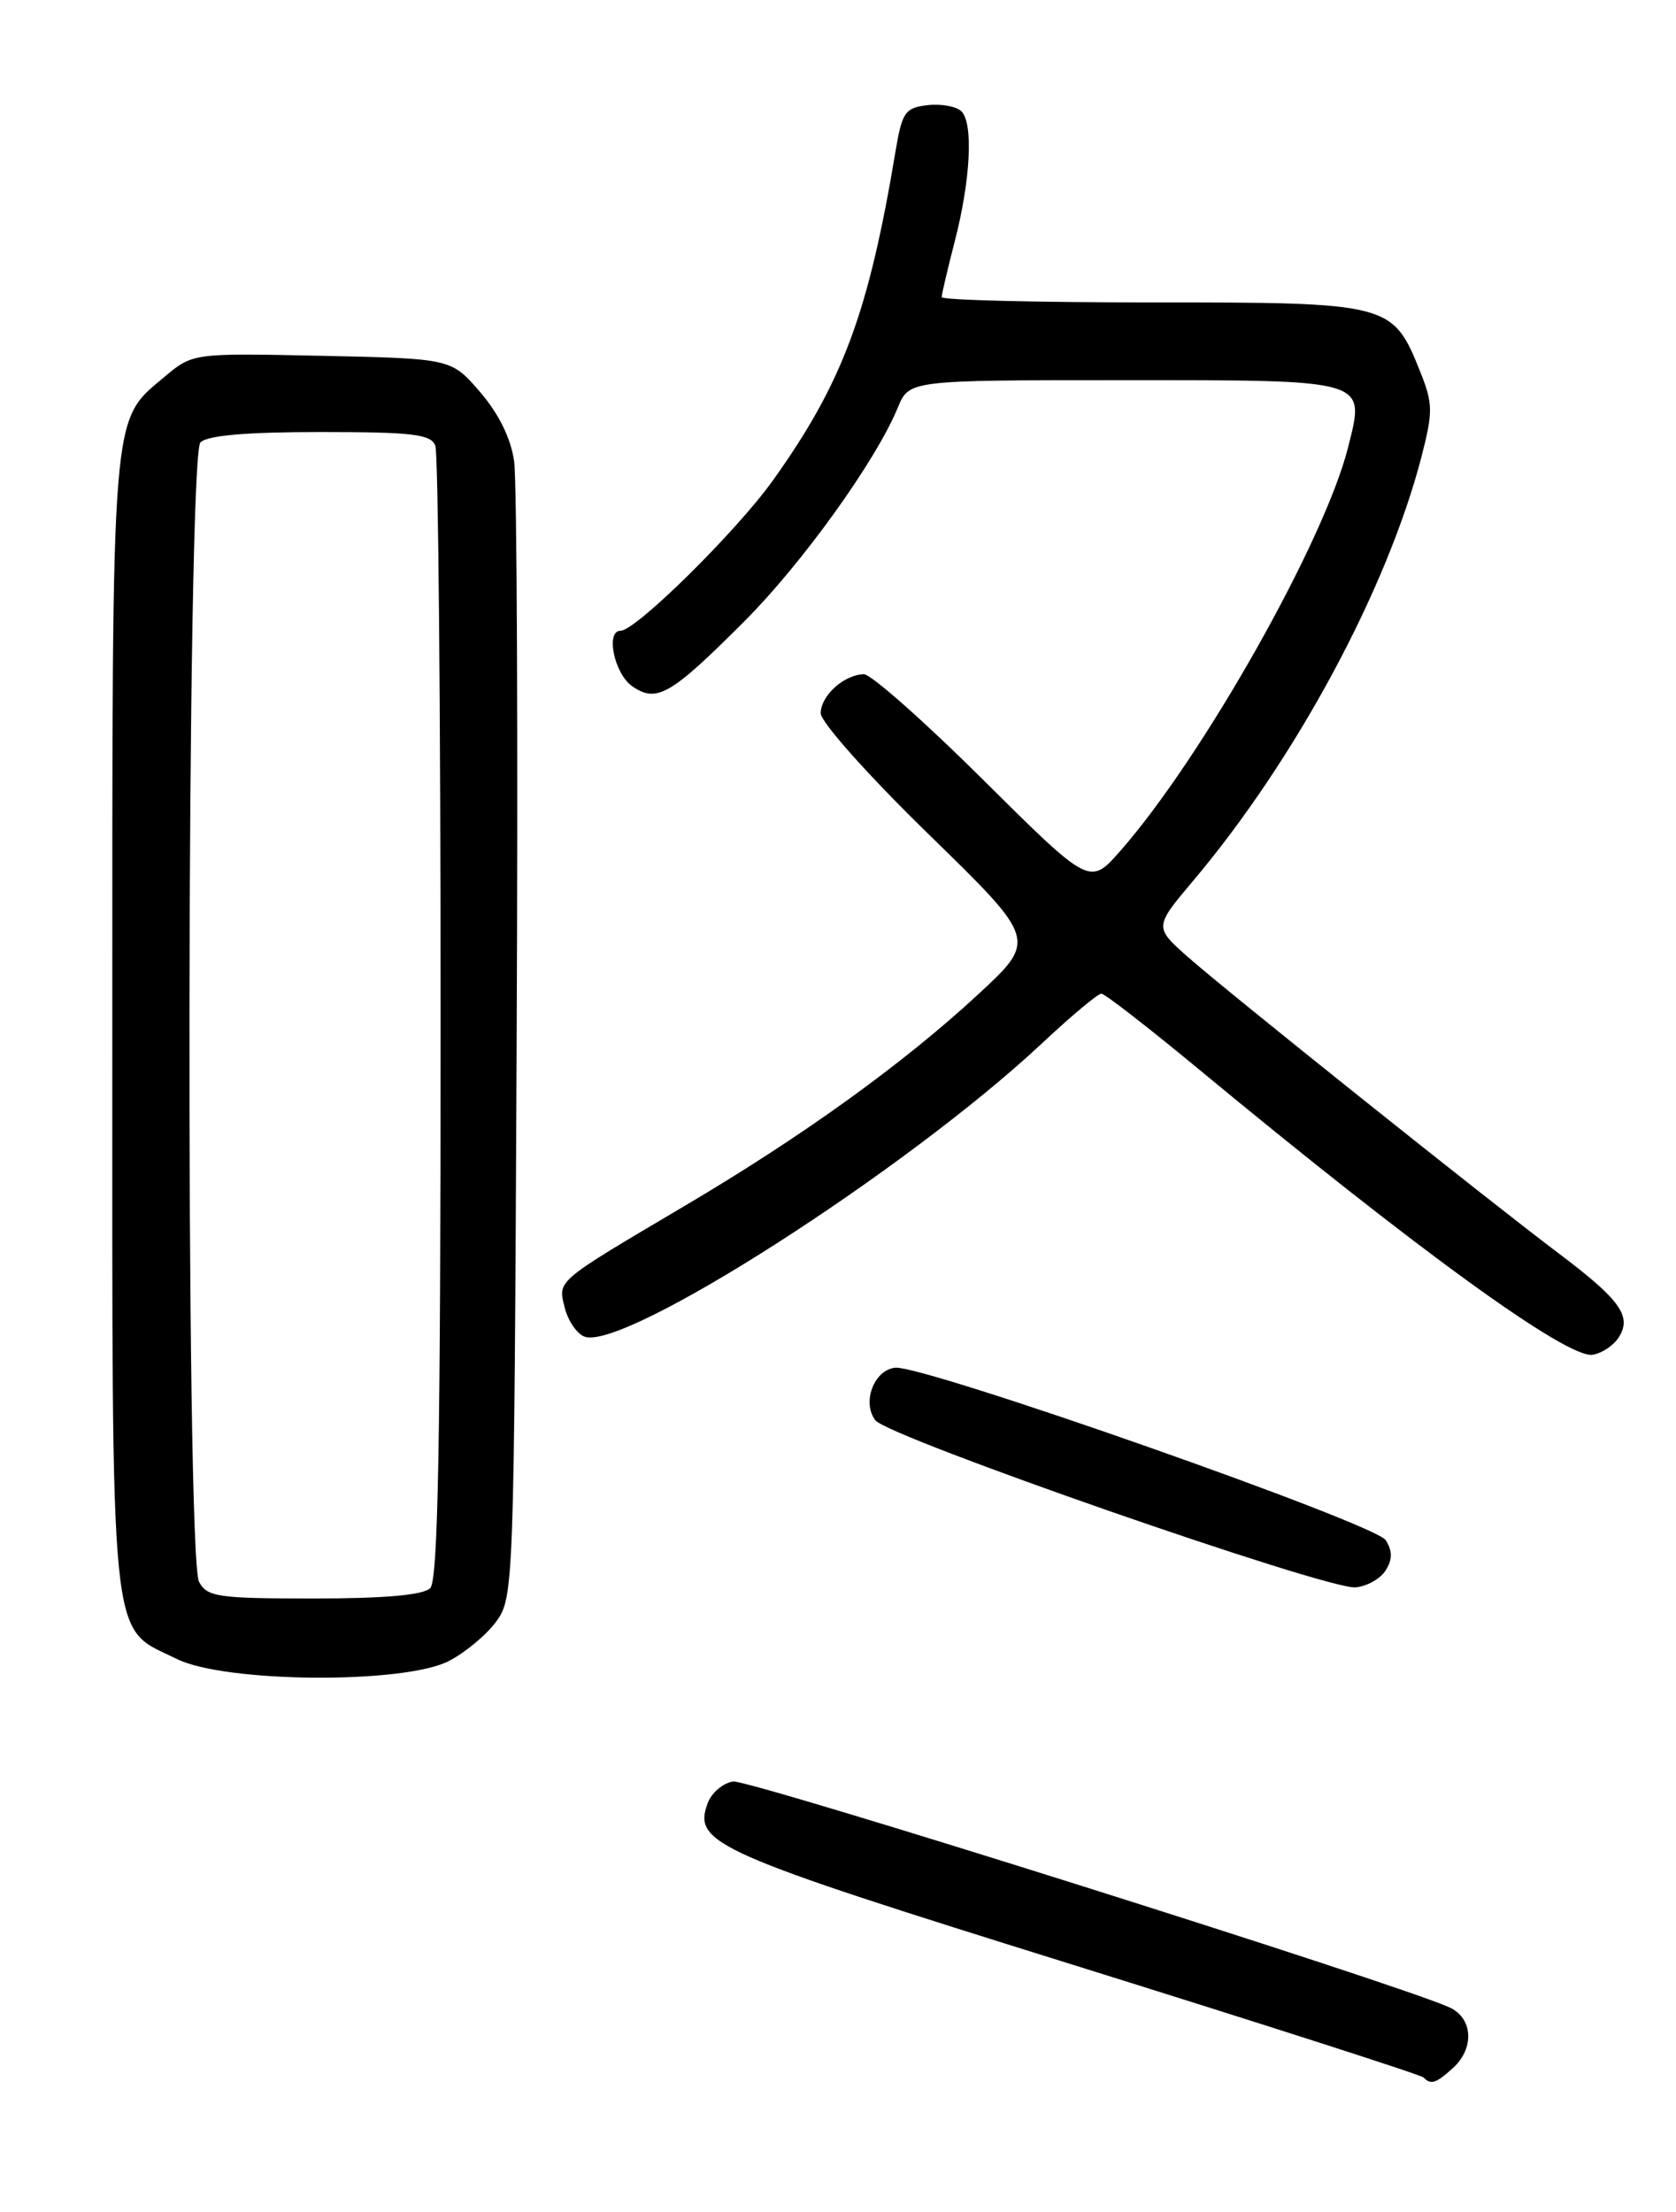 <?xml version="1.0" encoding="UTF-8" standalone="no"?>
<!DOCTYPE svg PUBLIC "-//W3C//DTD SVG 1.1//EN" "http://www.w3.org/Graphics/SVG/1.1/DTD/svg11.dtd" >
<svg xmlns="http://www.w3.org/2000/svg" xmlns:xlink="http://www.w3.org/1999/xlink" version="1.1" viewBox="0 0 194 256">
 <g >
 <path fill="currentColor"
d=" M 168.17 239.35 C 170.71 237.05 170.50 233.54 167.75 232.31 C 161.38 229.45 86.69 205.91 84.86 206.18 C 83.68 206.36 82.35 207.49 81.91 208.70 C 80.20 213.36 82.60 214.42 124.35 227.44 C 146.27 234.28 164.46 240.12 164.77 240.43 C 165.64 241.31 166.20 241.13 168.17 239.35 Z  M 51.93 192.25 C 53.81 191.29 56.29 189.23 57.43 187.68 C 59.46 184.90 59.51 183.77 59.80 121.18 C 59.97 86.15 59.84 55.64 59.51 53.37 C 59.13 50.71 57.71 47.85 55.57 45.37 C 52.23 41.50 52.23 41.50 37.28 41.18 C 22.32 40.86 22.32 40.86 19.02 43.63 C 12.82 48.85 13.00 46.62 13.00 118.56 C 13.00 192.28 12.57 188.10 20.47 192.00 C 26.04 194.76 46.69 194.92 51.93 192.25 Z  M 160.39 181.75 C 161.19 180.49 161.19 179.51 160.40 178.25 C 159.20 176.33 106.87 157.94 103.61 158.29 C 101.16 158.56 99.75 162.30 101.32 164.37 C 102.79 166.32 153.61 184.01 156.90 183.71 C 158.22 183.60 159.79 182.71 160.39 181.75 Z  M 187.39 154.75 C 188.91 152.33 187.55 150.43 180.41 145.05 C 171.98 138.70 142.24 114.93 137.54 110.79 C 133.59 107.30 133.59 107.30 138.14 101.90 C 149.99 87.84 160.56 68.20 164.54 52.86 C 165.88 47.66 165.87 46.71 164.40 43.04 C 161.21 35.07 160.95 35.00 133.37 35.00 C 119.96 35.00 109.00 34.73 109.00 34.39 C 109.00 34.06 109.68 31.18 110.50 27.99 C 112.34 20.89 112.69 14.29 111.29 12.89 C 110.71 12.31 108.95 11.99 107.37 12.17 C 104.77 12.47 104.42 12.97 103.66 17.50 C 100.53 36.26 97.54 44.29 89.48 55.58 C 85.27 61.48 73.60 73.00 71.83 73.00 C 70.07 73.00 71.10 77.95 73.15 79.40 C 76.01 81.39 77.58 80.49 86.14 71.93 C 92.86 65.20 101.36 53.38 103.93 47.16 C 105.24 44.00 105.24 44.00 130.00 44.00 C 158.55 44.00 158.03 43.85 156.05 51.75 C 153.32 62.63 139.18 87.68 129.66 98.50 C 126.14 102.50 126.14 102.50 113.80 90.25 C 107.02 83.51 100.80 78.01 99.99 78.03 C 97.69 78.08 95.00 80.52 95.00 82.55 C 95.00 83.57 100.52 89.76 107.52 96.58 C 120.04 108.78 120.04 108.78 113.16 115.14 C 104.48 123.16 92.86 131.53 79.17 139.61 C 64.21 148.46 64.57 148.15 65.37 151.35 C 65.75 152.86 66.77 154.36 67.65 154.69 C 72.16 156.43 104.90 135.45 120.60 120.76 C 123.98 117.59 127.08 115.00 127.48 115.00 C 127.88 115.00 132.99 118.97 138.85 123.82 C 163.98 144.62 181.39 157.24 184.34 156.79 C 185.42 156.63 186.79 155.71 187.39 154.75 Z  M 23.04 183.07 C 21.46 180.11 21.61 52.79 23.20 51.20 C 24.01 50.39 28.55 50.00 37.09 50.00 C 47.74 50.00 49.88 50.25 50.39 51.58 C 50.73 52.45 51.00 82.29 51.00 117.88 C 51.00 166.88 50.71 182.89 49.80 183.80 C 49.00 184.60 44.54 185.00 36.34 185.00 C 25.23 185.00 23.97 184.82 23.04 183.07 Z "/>
</g>
</svg>